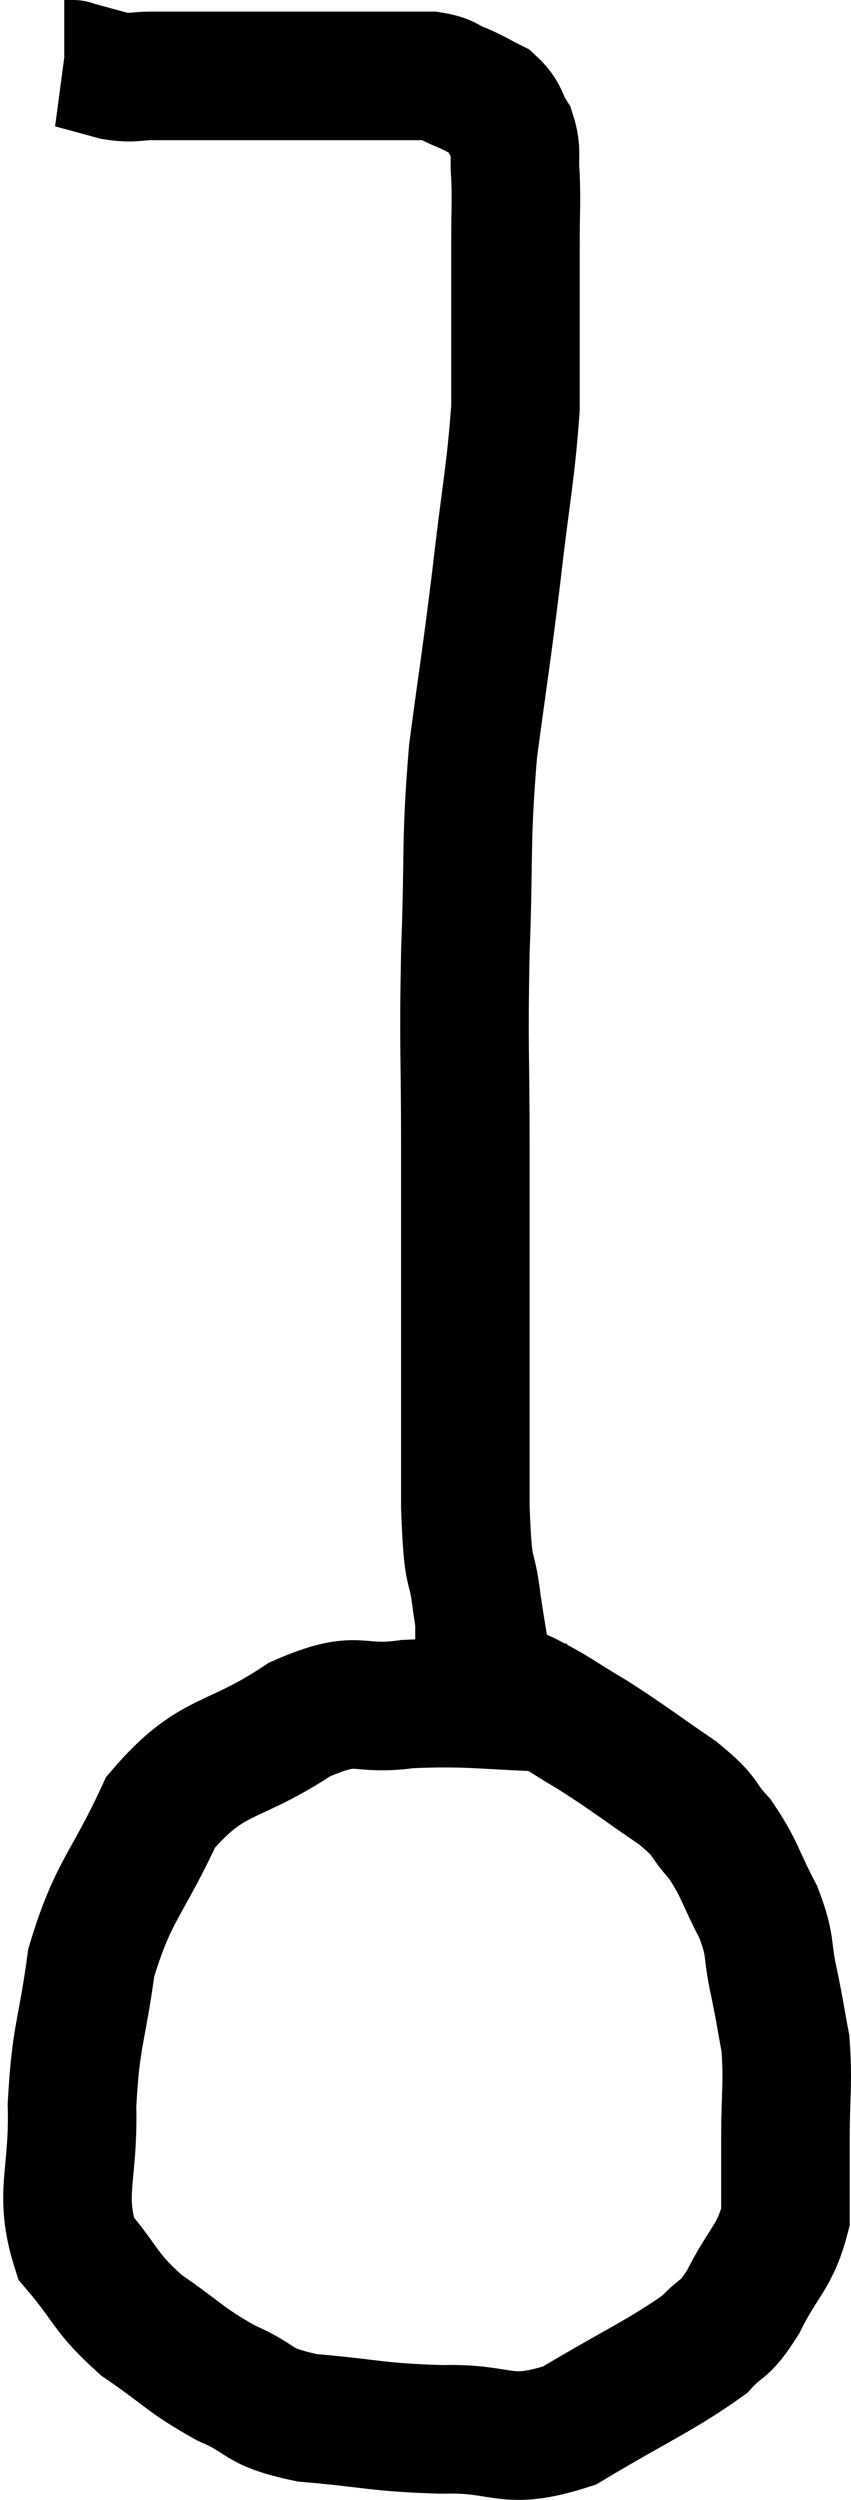<svg xmlns="http://www.w3.org/2000/svg" viewBox="15.02 3.2 13.24 38.876" width="13.24" height="38.876"><path d="M 23.82 29.76 C 22.59 29.73, 22.395 29.655, 21.36 29.7 C 20.52 29.82, 20.64 29.52, 19.68 29.94 C 18.6 30.66, 18.33 30.435, 17.52 31.38 C 16.98 32.55, 16.785 32.58, 16.44 33.72 C 16.29 34.83, 16.2 34.83, 16.14 35.94 C 16.17 37.05, 15.93 37.305, 16.2 38.16 C 16.71 38.76, 16.635 38.835, 17.22 39.36 C 17.88 39.81, 17.895 39.9, 18.54 40.26 C 19.17 40.53, 18.96 40.62, 19.8 40.8 C 20.85 40.89, 20.88 40.95, 21.9 40.98 C 22.89 40.95, 22.86 41.25, 23.88 40.92 C 24.93 40.29, 25.305 40.14, 25.98 39.66 C 26.28 39.33, 26.265 39.495, 26.58 39 C 26.91 38.34, 27.075 38.31, 27.24 37.68 C 27.24 37.08, 27.24 37.155, 27.24 36.48 C 27.24 35.73, 27.285 35.595, 27.24 34.98 C 27.15 34.5, 27.165 34.53, 27.06 34.02 C 26.94 33.48, 27.03 33.495, 26.82 32.94 C 26.52 32.37, 26.535 32.265, 26.22 31.8 C 25.89 31.44, 26.055 31.485, 25.56 31.08 C 24.9 30.63, 24.825 30.555, 24.24 30.18 C 23.73 29.88, 23.715 29.835, 23.22 29.58 C 22.74 29.37, 22.65 29.265, 22.26 29.16 C 21.96 29.16, 21.855 29.16, 21.66 29.16 C 21.57 29.16, 21.525 29.16, 21.48 29.16 L 21.48 29.16" fill="none" stroke="black" stroke-width="2"></path><path d="M 22.74 29.88 C 22.59 29.01, 22.56 28.95, 22.44 28.14 C 22.35 27.39, 22.305 27.855, 22.26 26.64 C 22.26 24.96, 22.26 24.675, 22.26 23.28 C 22.26 22.17, 22.26 22.38, 22.26 21.06 C 22.26 19.53, 22.23 19.545, 22.26 18 C 22.32 16.44, 22.26 16.335, 22.38 14.88 C 22.56 13.53, 22.575 13.515, 22.74 12.18 C 22.89 10.86, 22.965 10.575, 23.04 9.54 C 23.04 8.79, 23.04 8.685, 23.04 8.04 C 23.04 7.5, 23.04 7.485, 23.04 6.96 C 23.04 6.45, 23.055 6.36, 23.04 5.94 C 23.01 5.61, 23.07 5.565, 22.98 5.28 C 22.83 5.04, 22.875 4.98, 22.68 4.8 C 22.44 4.68, 22.44 4.665, 22.2 4.56 C 21.96 4.47, 22.005 4.425, 21.72 4.38 C 21.39 4.38, 21.375 4.38, 21.06 4.38 C 20.76 4.38, 20.805 4.38, 20.46 4.38 C 20.07 4.38, 20.175 4.38, 19.68 4.38 C 19.08 4.38, 19.05 4.38, 18.48 4.38 C 17.94 4.38, 17.82 4.38, 17.4 4.38 C 17.1 4.38, 17.115 4.425, 16.8 4.38 C 16.47 4.29, 16.305 4.245, 16.14 4.2 C 16.14 4.2, 16.17 4.2, 16.14 4.2 L 16.02 4.2" fill="none" stroke="black" stroke-width="2"></path></svg>